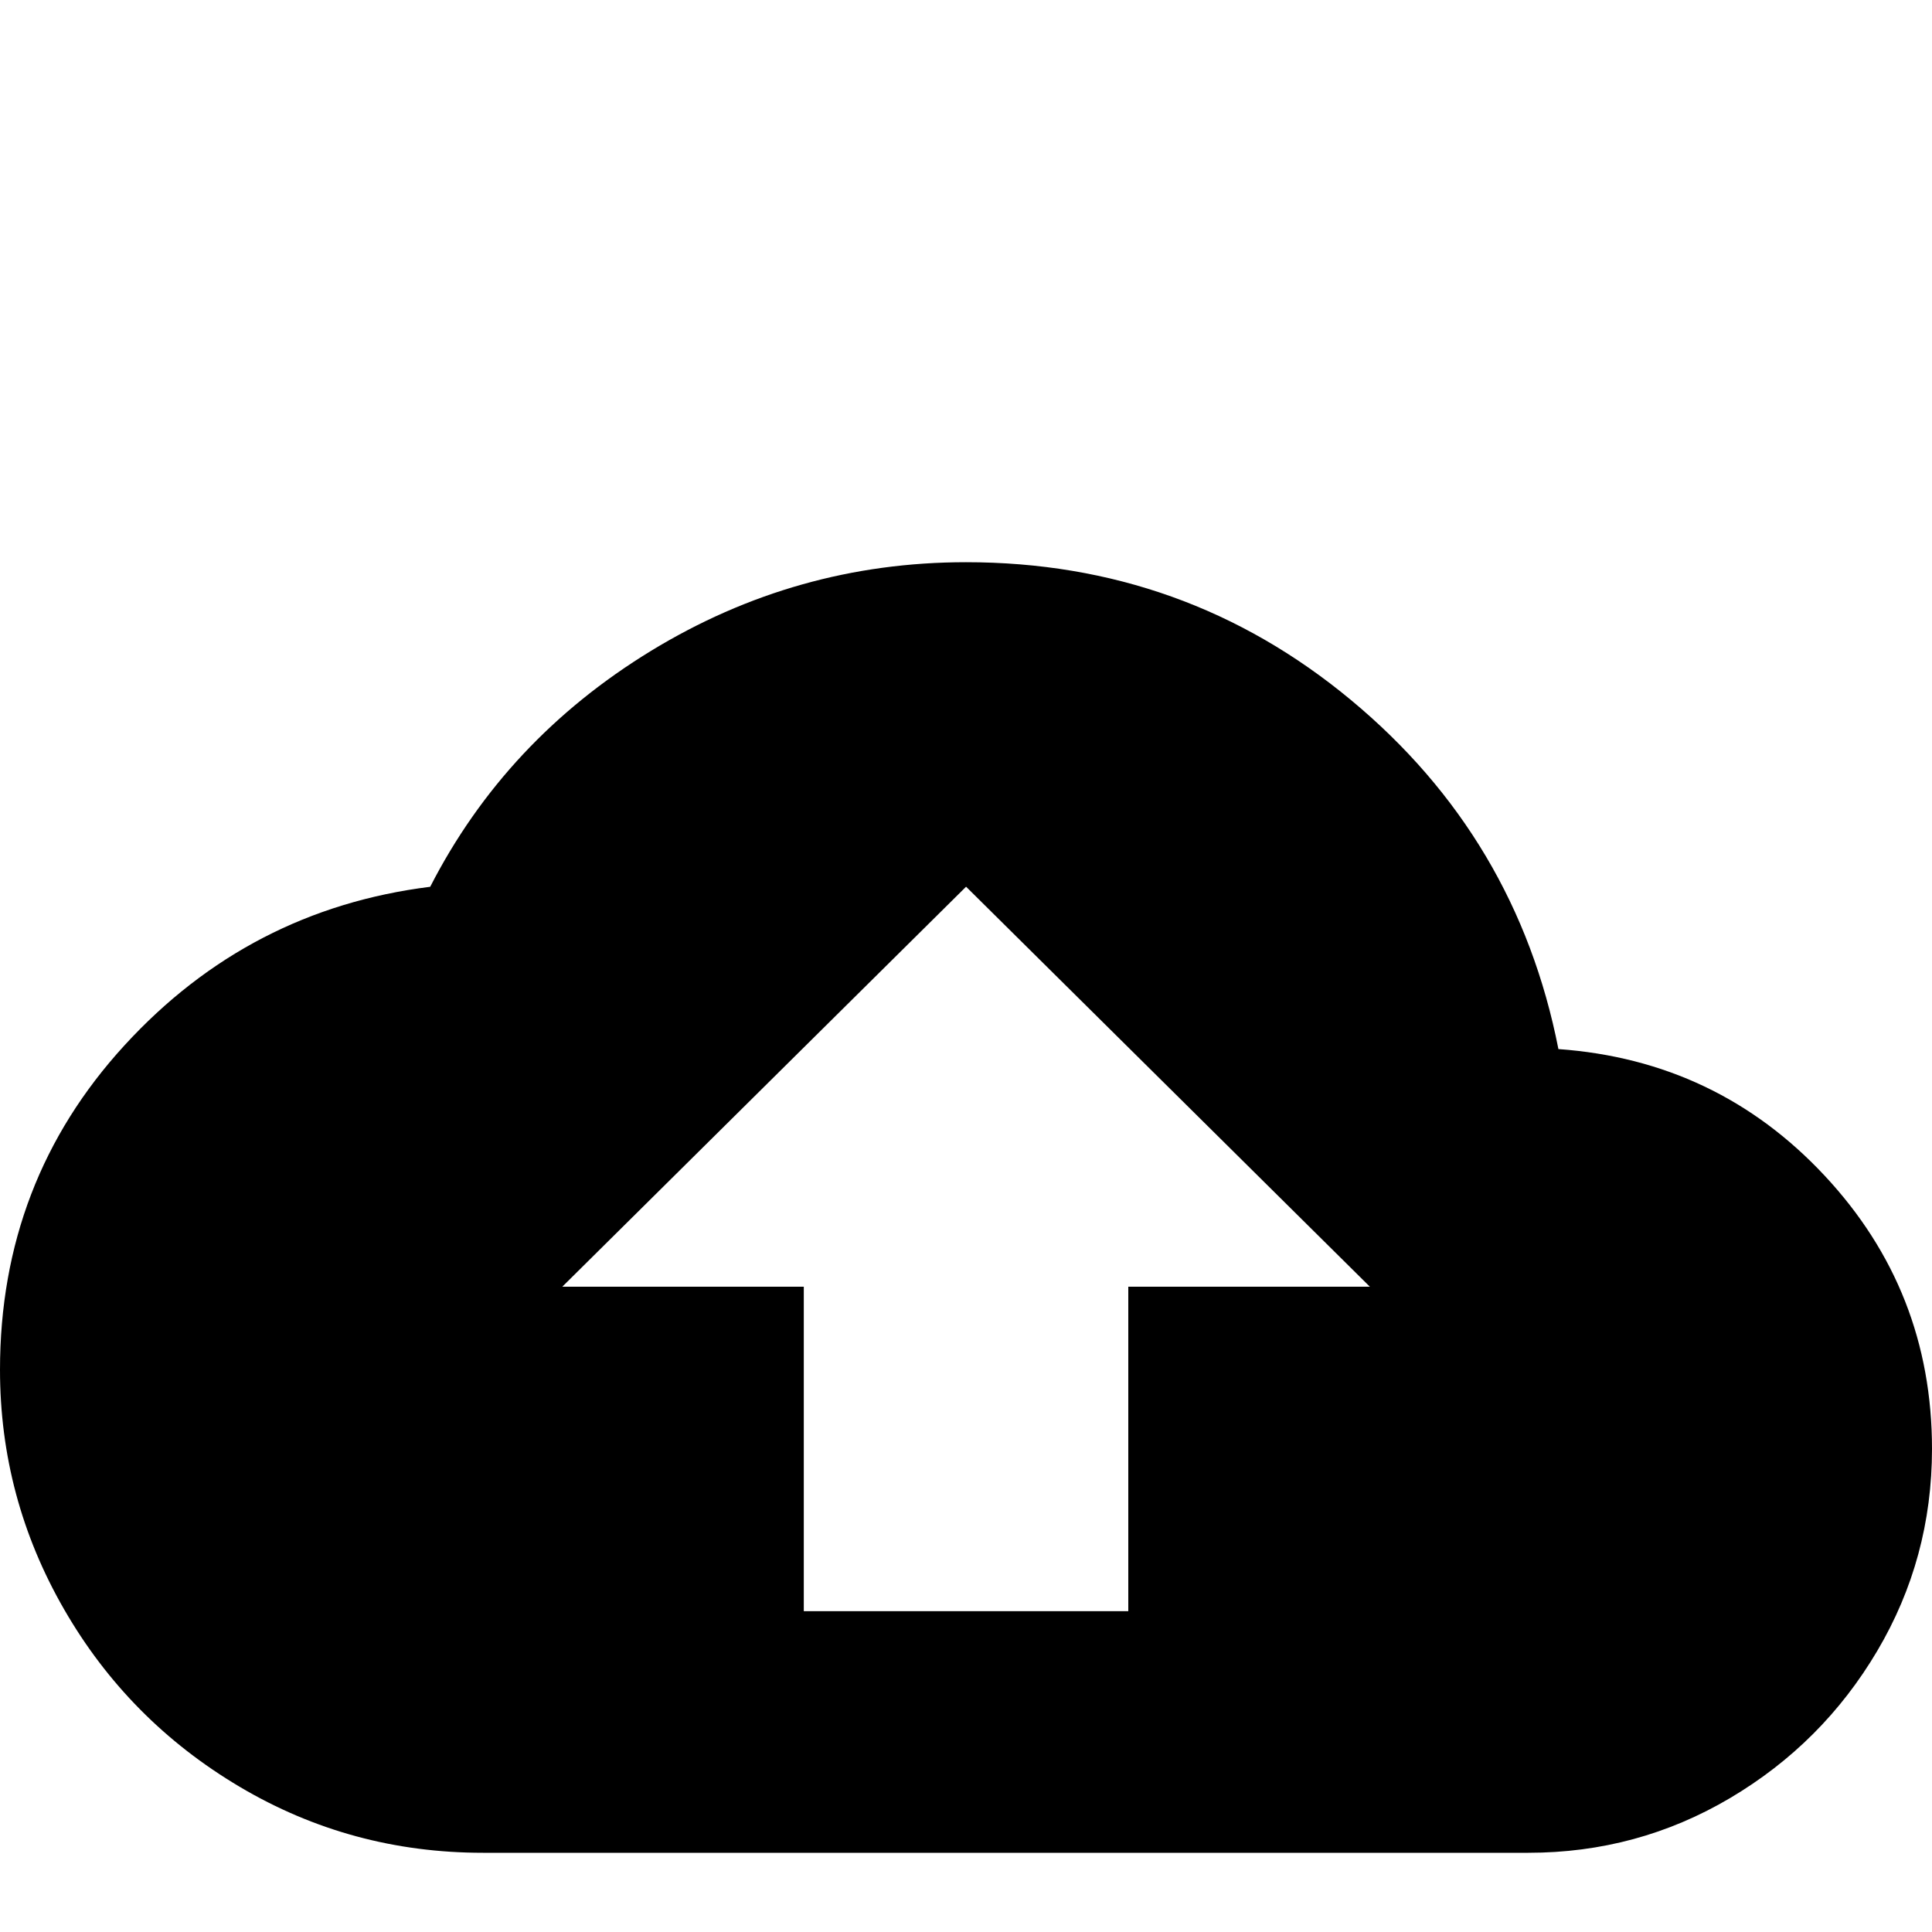 <!-- Generated by IcoMoon.io -->
<svg version="1.1" xmlns="http://www.w3.org/2000/svg" width="24" height="24" viewBox="0 0 24 24">
<title>cloud_upload1</title>
<path d="M14.016 15.984v4.031h-4.031v-4.031h-3l5.016-4.969 5.016 4.969h-3zM19.359 13.031q-0.516-2.625-2.578-4.336t-4.781-1.711q-2.109 0-3.914 1.102t-2.742 2.93q-2.25 0.281-3.797 1.969t-1.547 4.031q0 1.594 0.797 2.977t2.18 2.203 3.023 0.82h12.984q1.359 0 2.508-0.68t1.828-1.828 0.68-2.508q0-1.969-1.336-3.398t-3.305-1.57z"></path>
</svg>
